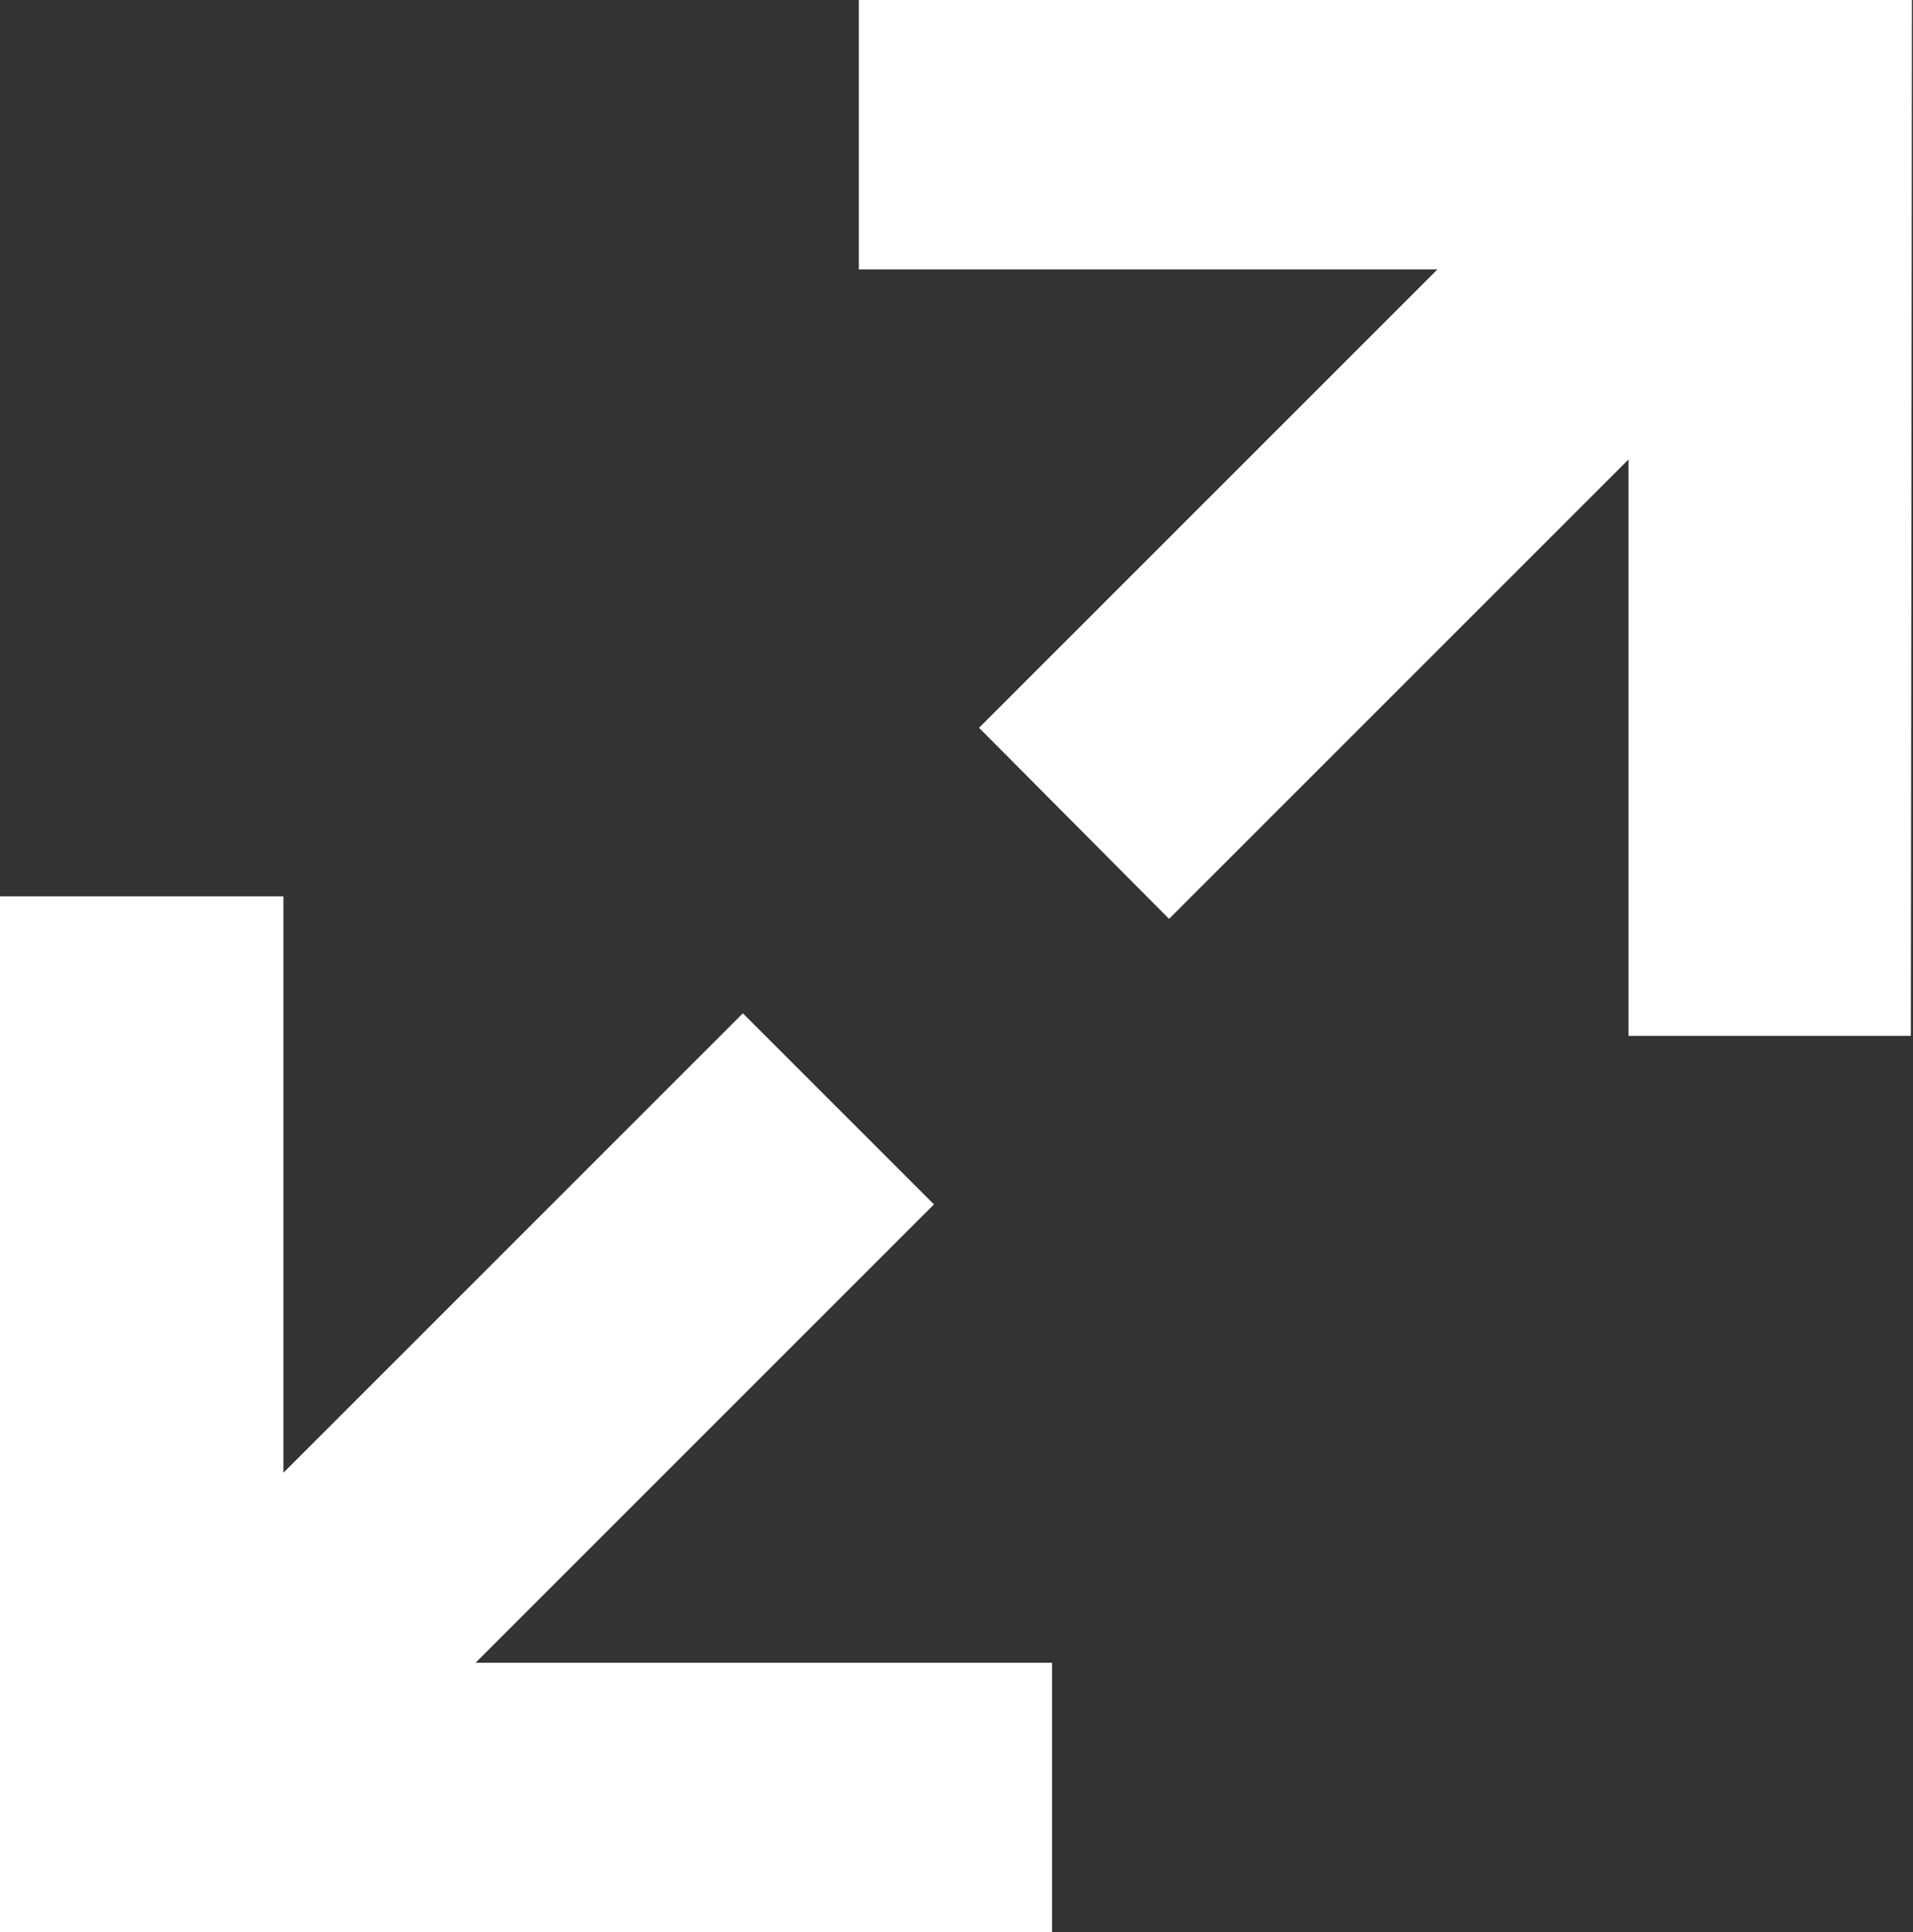 <?xml version="1.0" encoding="utf-8"?>
<!DOCTYPE svg PUBLIC "-//W3C//DTD SVG 1.1//EN" "http://www.w3.org/Graphics/SVG/1.1/DTD/svg11.dtd">
<svg width="17.82" height="18" xmlns="http://www.w3.org/2000/svg" viewBox="0 0 17.82 18" >
    <rect x="0" y="0" width="17.82" height="18" fill="#333333" stroke="none"/>
    <defs>
        <style type="text/css">
            .icon {
                fill: #ffffff;
            }
        </style>
    </defs>
    <title>Fullscreen Icon</title>
    <desc>Fullscreen Icon</desc>
    <path class="icon" d="M9.8,18H0V8.35H2.64v5.37L6.92,9.44,8.7,11.22,4.43,15.49H9.8Zm8-8.35H15.17V4.28L10.89,8.56,9.12,6.78l4.27-4.27H8V0h9.81Z"/>
</svg>